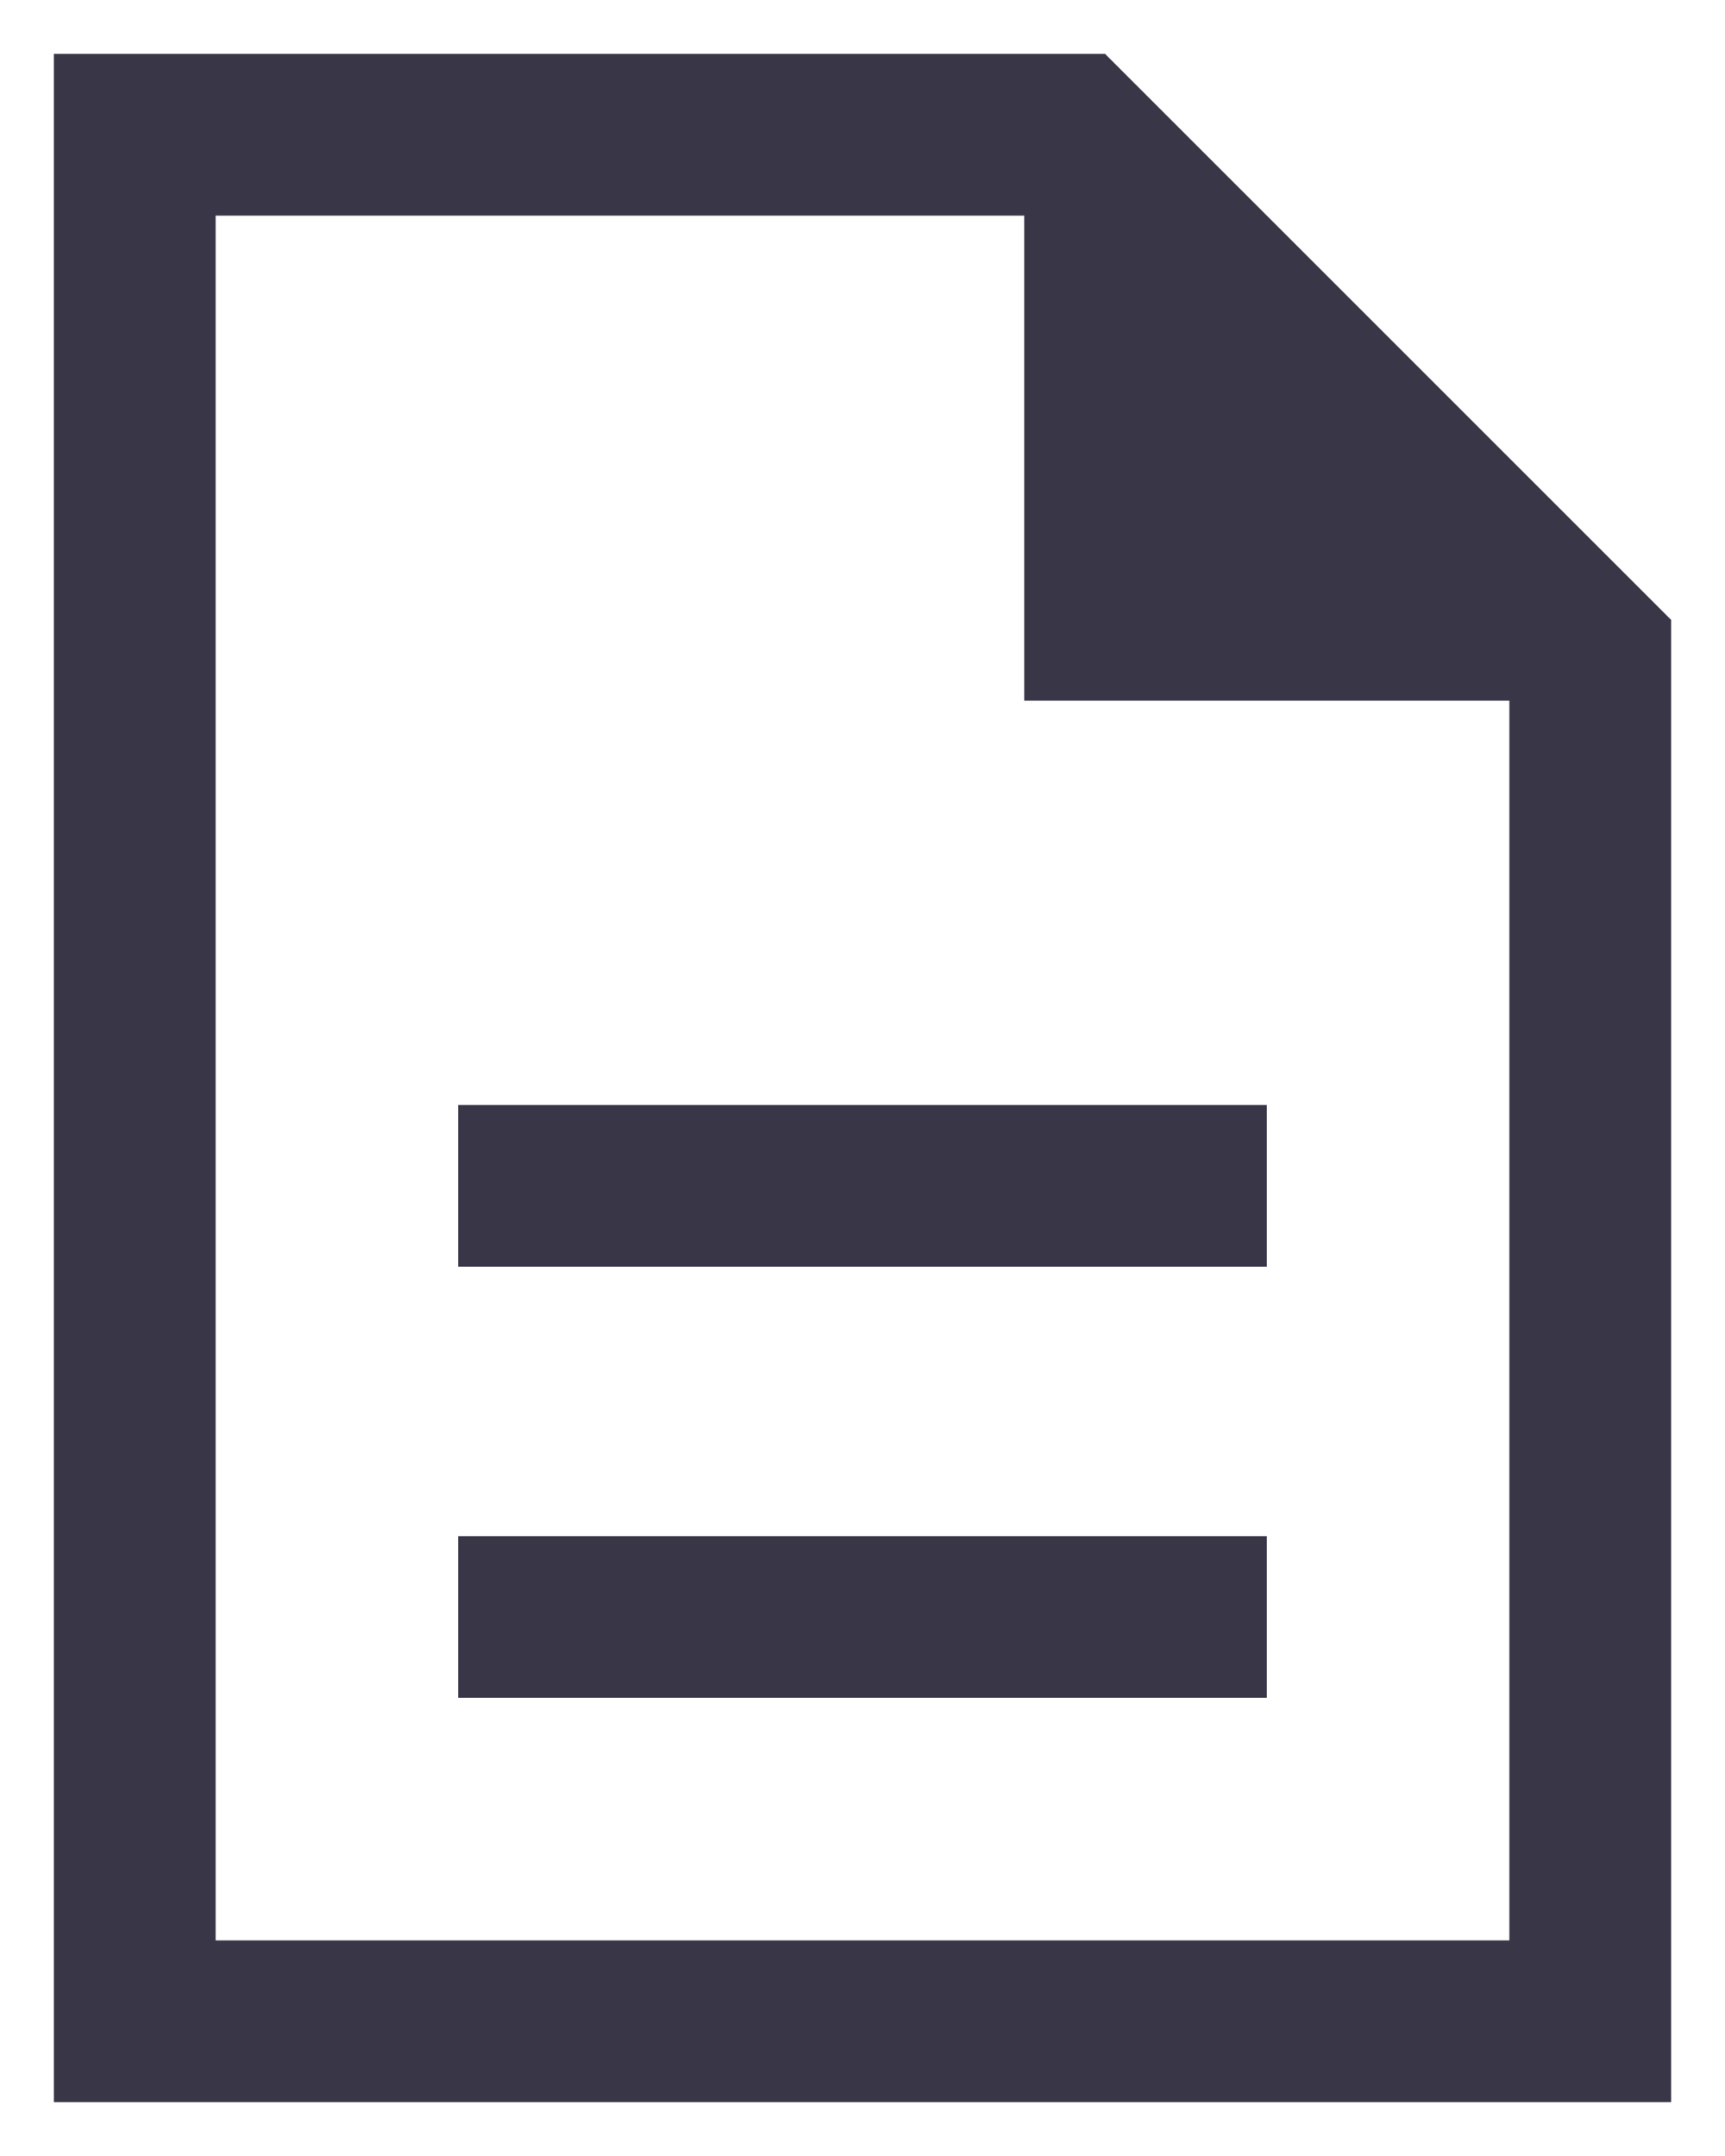 <svg width="16" height="20" viewBox="0 0 16 20" fill="none" xmlns="http://www.w3.org/2000/svg">
<path d="M4.25 15.75H11.75V14.25H4.25V15.75ZM4.25 11.75H11.75V10.25H4.25V11.75ZM0.5 19.5V0.5H10.25L15.5 5.75V19.5H0.5ZM9.5 6.5V2H2V18H14V6.5H9.5Z" fill="#393647"/>
</svg>
